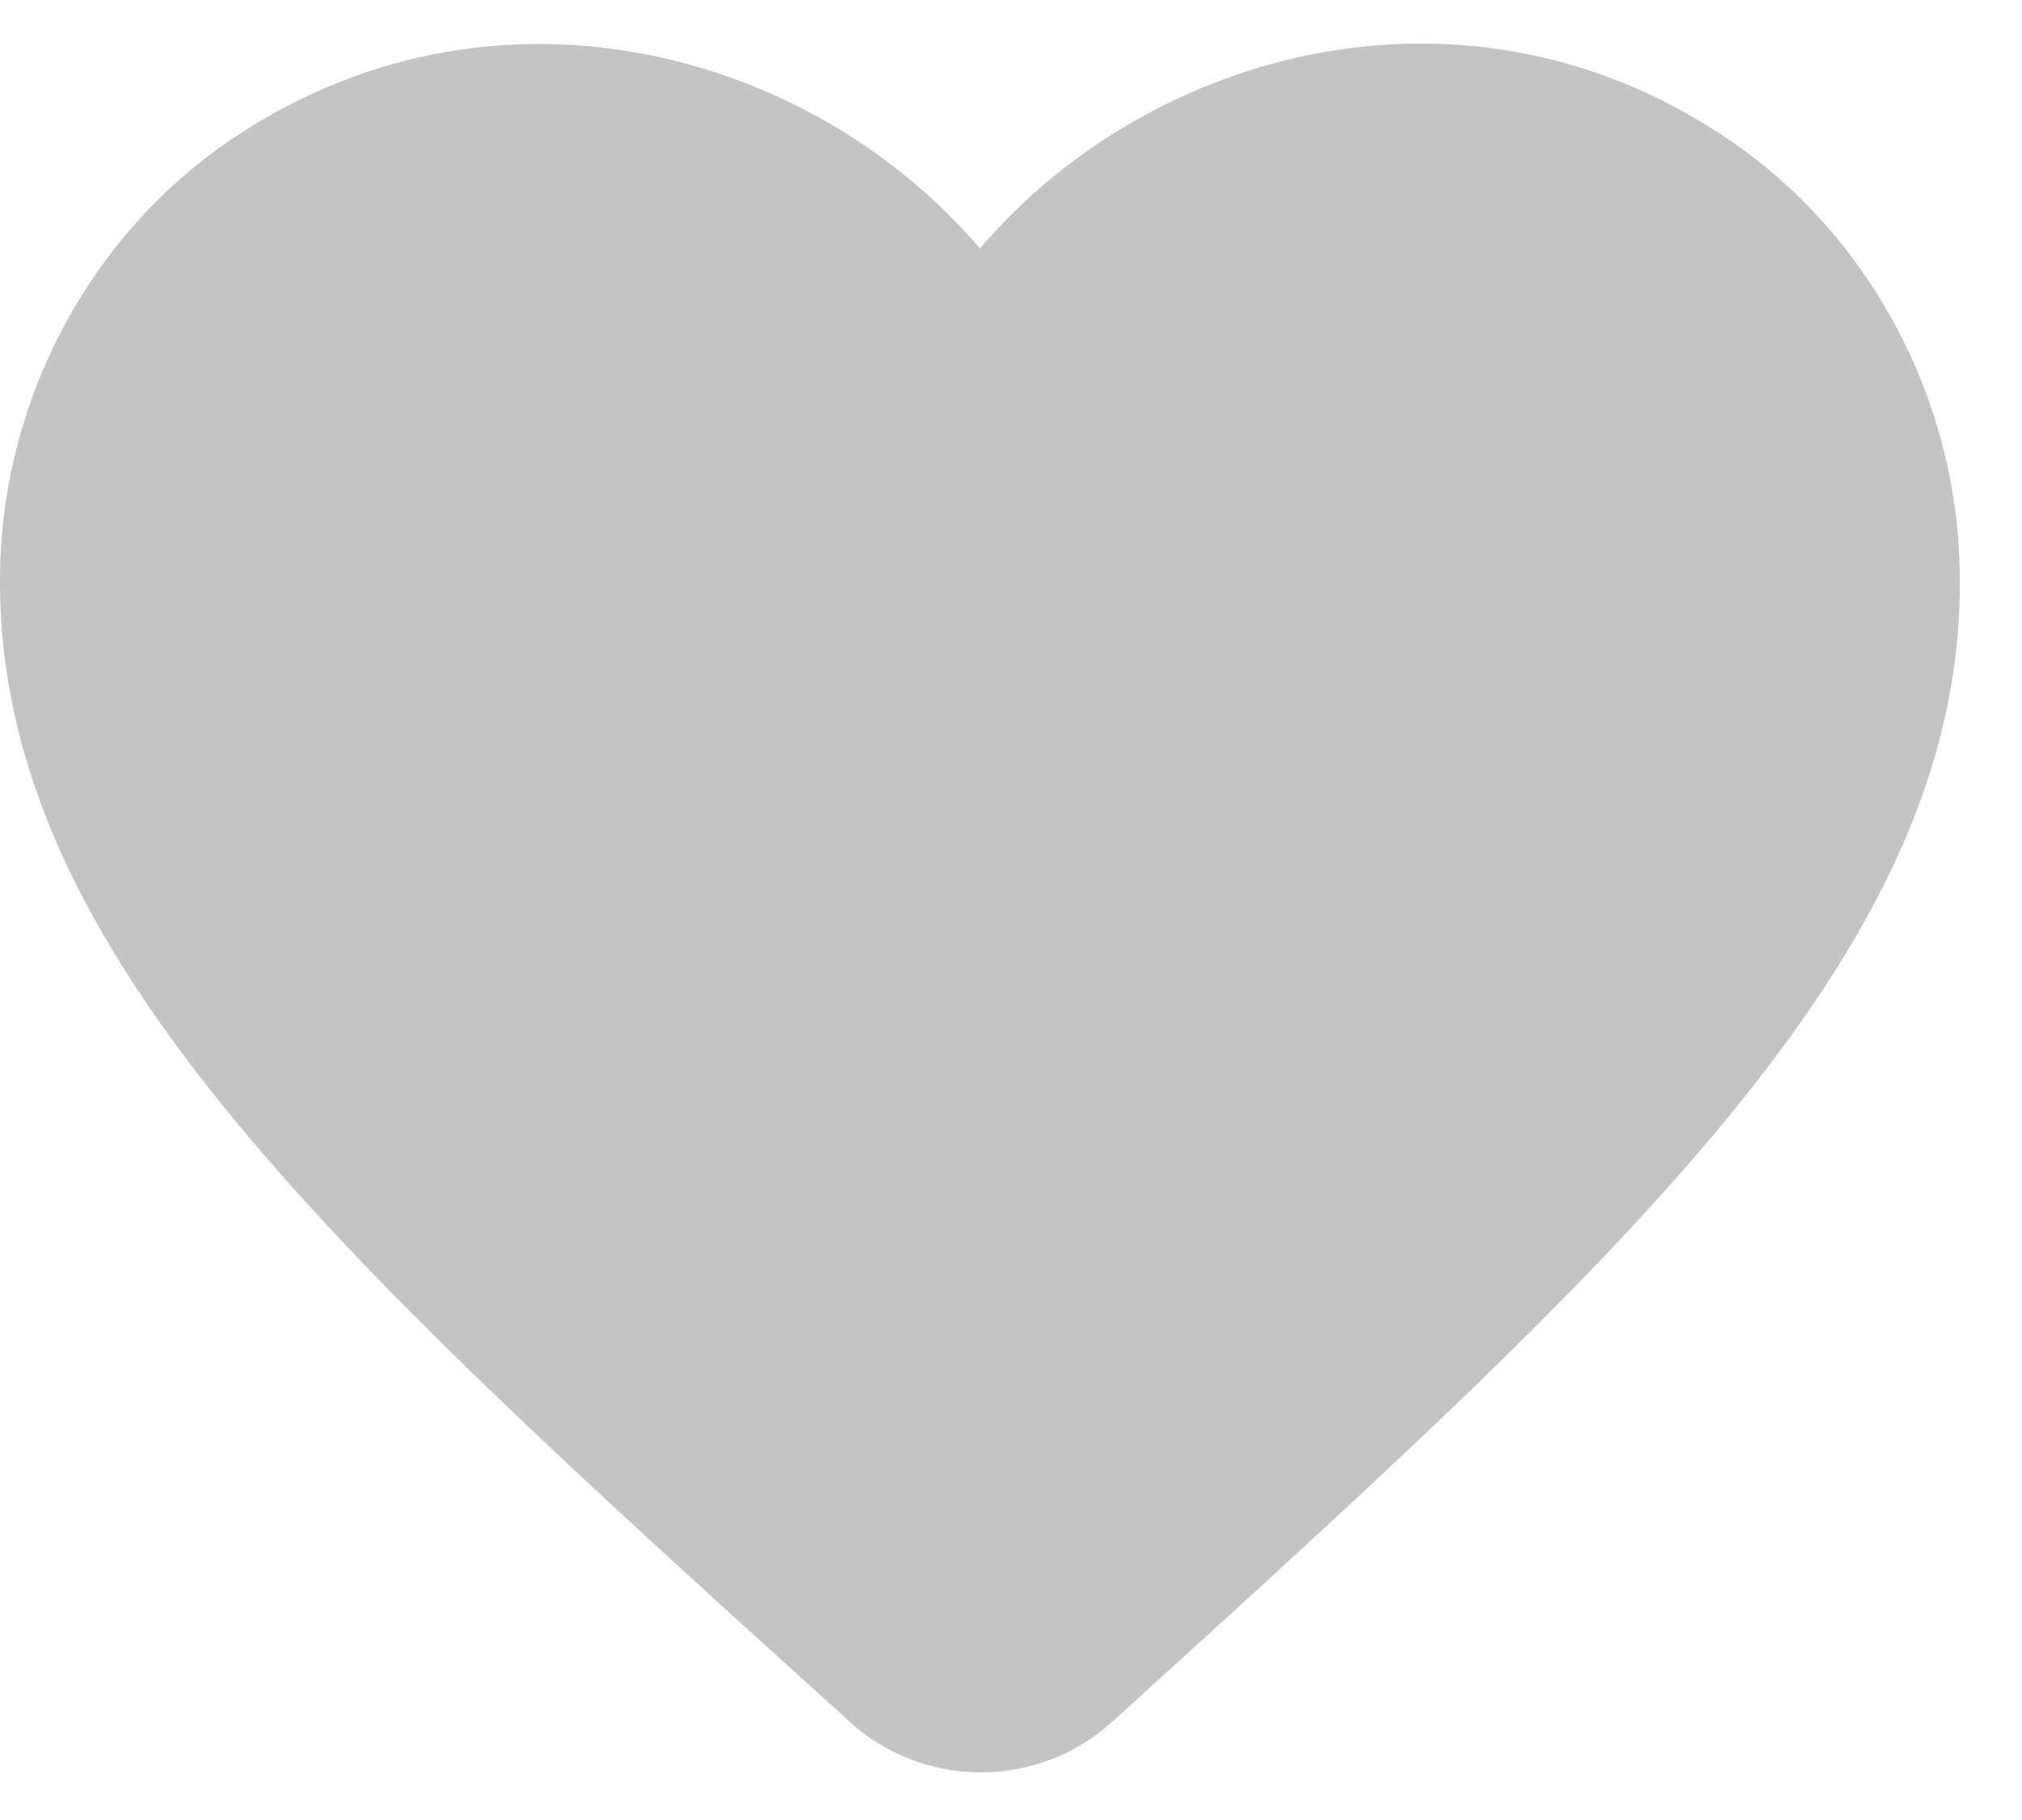 <svg width="30" height="27" viewBox="0 0 30 27" fill="none" xmlns="http://www.w3.org/2000/svg">
<path d="M16.501 25.543C15.396 26.546 13.696 26.546 12.591 25.529L12.431 25.383C4.801 18.48 -0.184 13.96 0.005 8.321C0.092 5.85 1.357 3.481 3.406 2.086C7.243 -0.53 11.981 0.691 14.539 3.685C17.096 0.691 21.834 -0.544 25.671 2.086C27.72 3.481 28.985 5.85 29.072 8.321C29.275 13.96 24.276 18.48 16.646 25.412L16.501 25.543Z" fill="#C4C4C4"/>
</svg>
